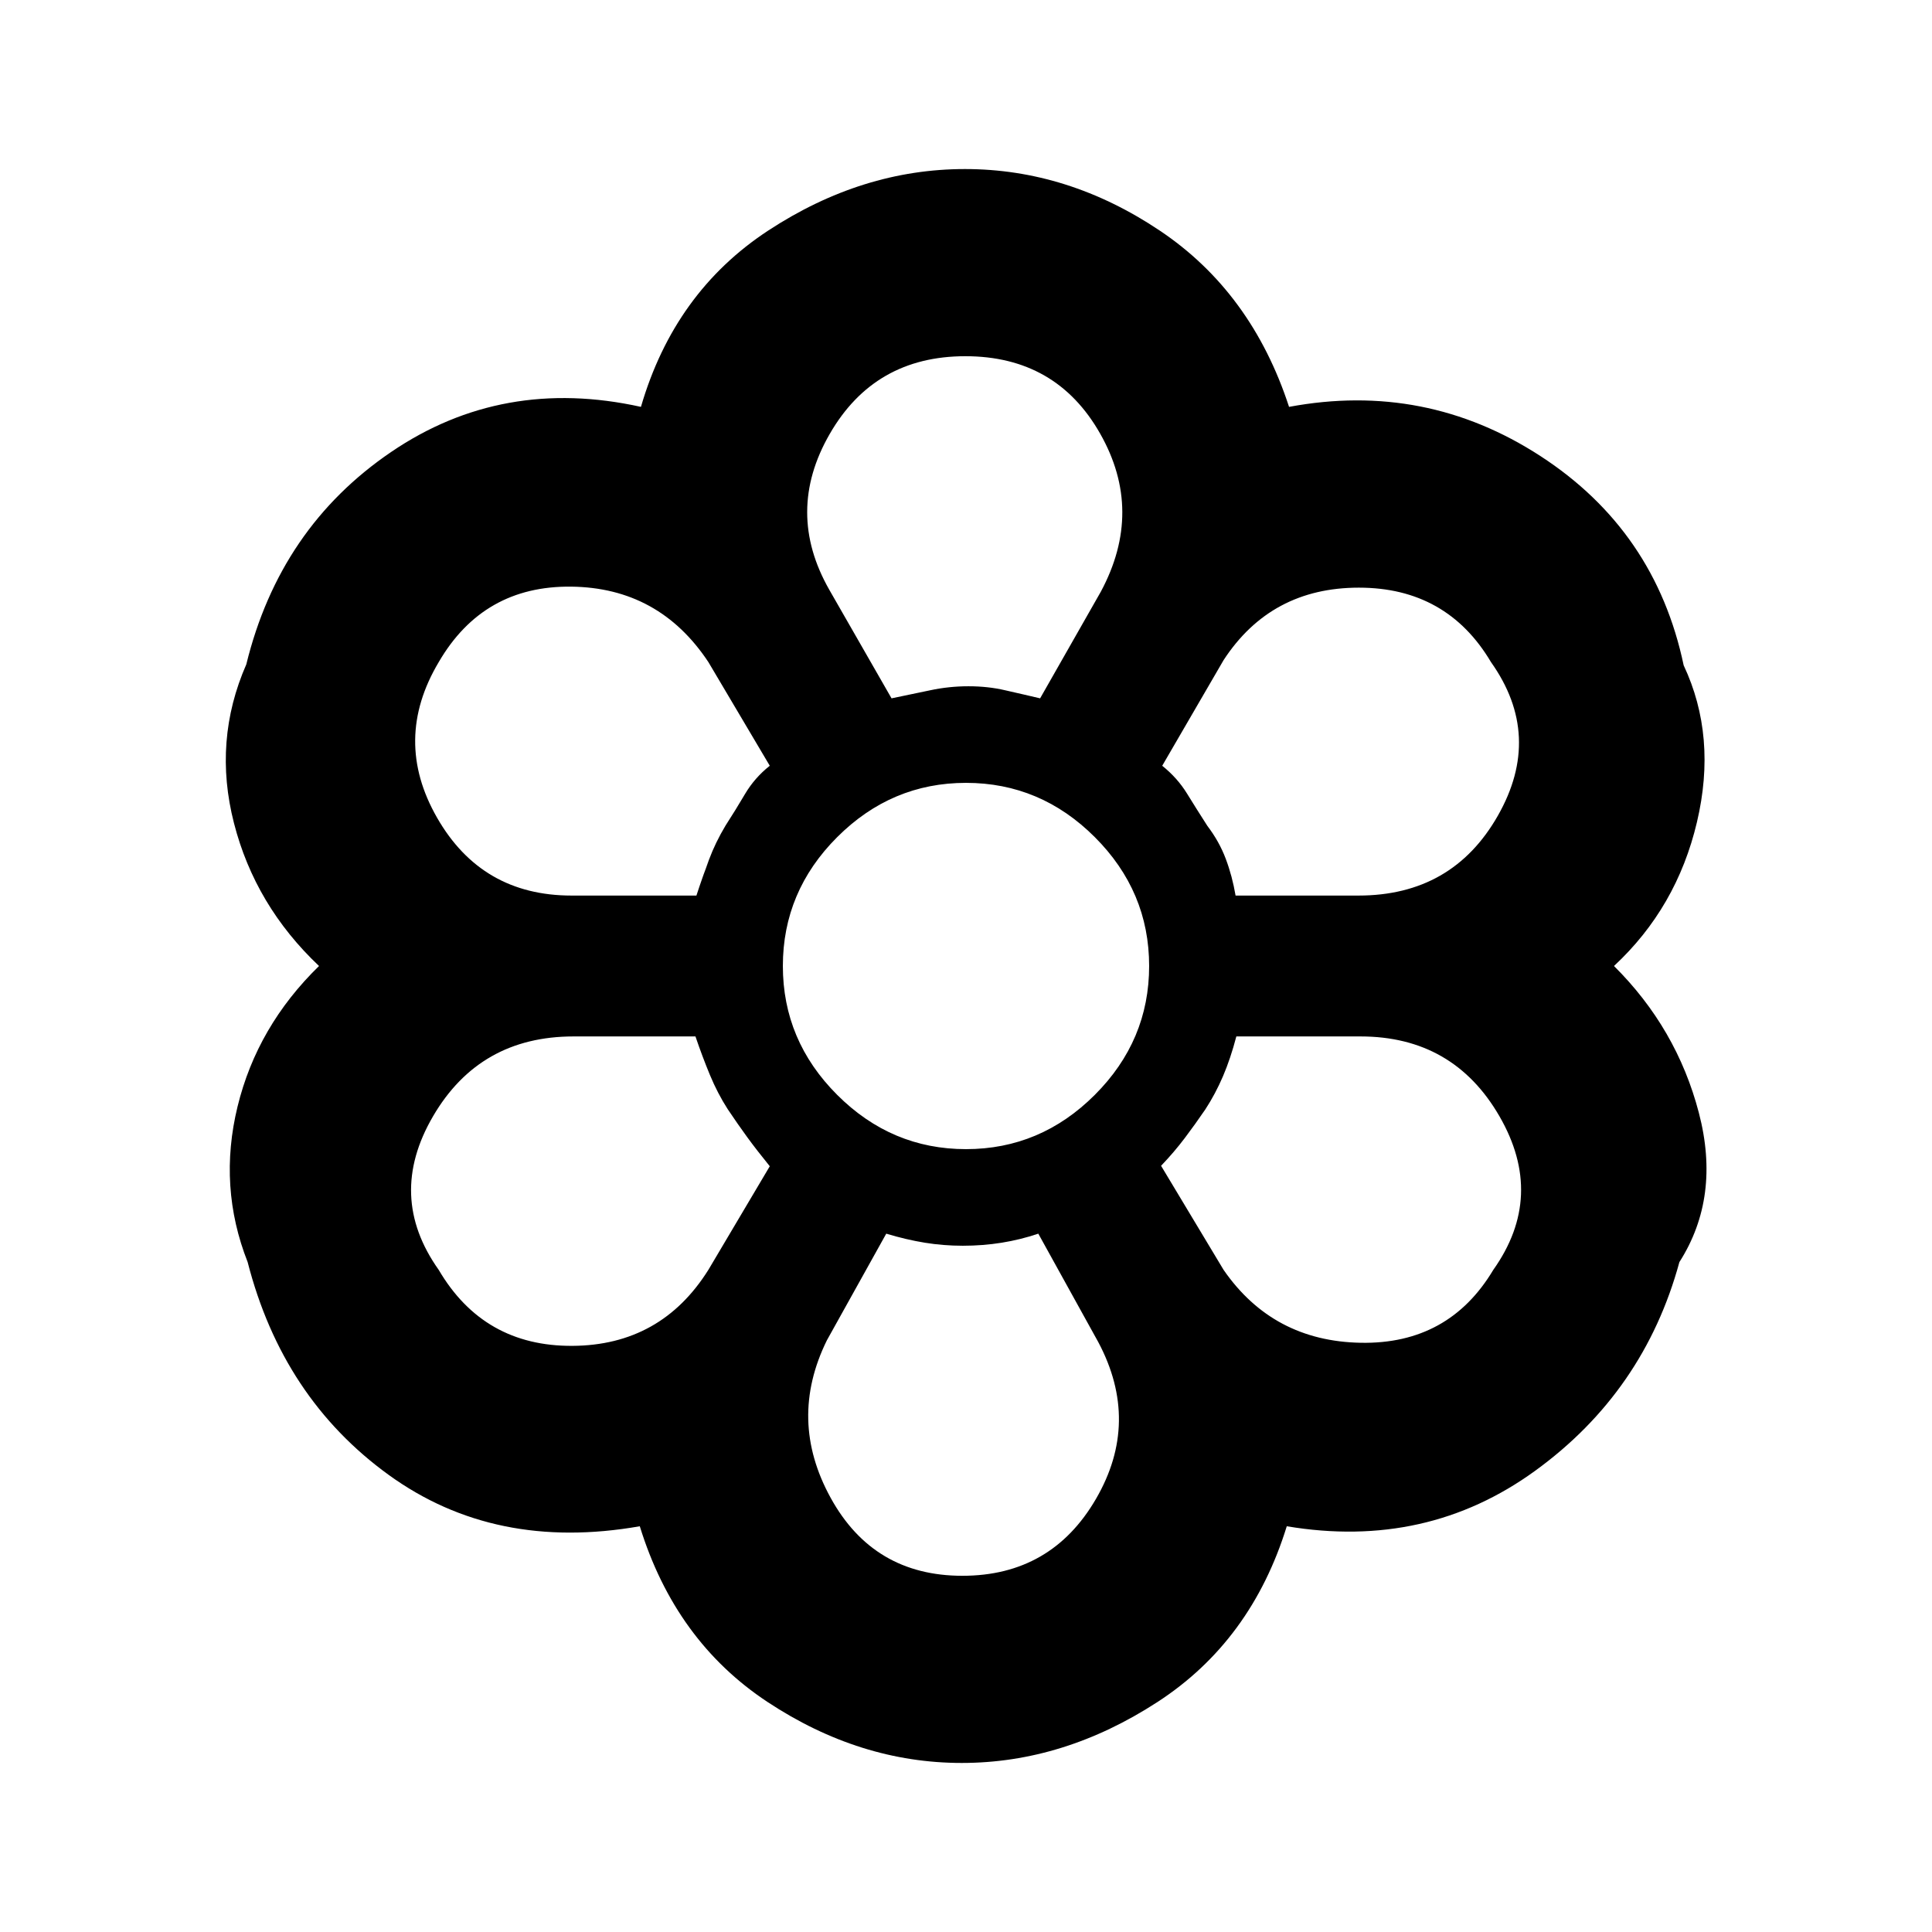 <svg xmlns="http://www.w3.org/2000/svg" height="20" viewBox="0 -960 960 960" width="20"><path d="M477.89-84q-50.63 0-96.5-30.29-45.87-30.3-63.48-87.32-72.04 12.65-124.78-25.53-52.74-38.19-70.08-105.75-14.73-37.44-5.01-77.28 9.72-39.85 40.48-69.83-31.76-30.04-42.26-70.99-10.5-40.94 6.13-78.9 16.63-67.91 71.97-105.53 55.33-37.62 124.12-22.41 16.61-57.02 63.23-87.6Q428.34-876 479.48-876q51.13 0 96.78 30.57 45.65 30.58 64.26 87.6 67.79-12.65 124.91 24.44 57.12 37.09 71.18 104 16.63 35.33 6.6 77.87-10.03 42.54-41.23 71.52 31.2 30.98 42.16 72.89 10.97 41.91-9.66 74.24-17.56 64.41-71.62 103.66-54.05 39.25-123.47 27.6-17.61 57.02-64.23 87.32Q528.53-84 477.89-84Zm.31-93q44.17 0 66.39-38.22 22.21-38.21 1.16-77.86L515.93-347q-8.86 3-18.21 4.5-9.34 1.5-19.3 1.5-9.63 0-18.86-1.5-9.23-1.5-19.19-4.5l-29.5 53q-19.44 39.5 1.87 78.25Q434.04-177 478.2-177ZM218-329q22.32 38 66.41 37.75 44.09-.25 67.62-37.84l30.47-51.41q-6.5-8-11.22-14.47-4.71-6.46-9.71-13.93-5-7.78-8.79-16.91-3.78-9.12-7.21-19.19H285q-46.67 0-69.83 39.68Q192-365.63 218-329Zm390 0q24.5 35.43 68.19 36.22Q719.89-292 742-329q26-36.63 3.08-76.32Q722.16-445 676-445h-61.67q-2.9 11.07-6.65 19.82-3.75 8.75-8.75 16.42-5 7.33-10.22 14.25-5.23 6.93-11.78 13.79L608-329ZM480-480Zm-133.95-35q2.95-9 6.29-17.69 3.34-8.69 8.16-16.81 4.86-7.82 9.68-15.94 4.82-8.13 12.32-14.06L352-631q-24.5-37-68.19-37.5-43.7-.5-65.81 37.5-23 38.63-.82 77.32Q239.35-515 284-515h62.05ZM675-515q46.67 0 69.27-39.68 22.6-39.69-3.4-76.32-21.94-37-65.65-37-43.72 0-67.22 36l-30.5 52.5q7.5 6 12.3 13.78 4.79 7.78 10.14 16.1 5.91 7.76 9.14 16.38 3.24 8.61 4.87 18.24H675Zm-232-98q9.83-2 19.19-4 9.36-2 18.99-2 9.64 0 18.32 2 8.67 2 17.33 4L547-666q21.5-40.07-.34-78.53Q524.83-783 479.67-783q-45.15 0-67.41 38.67-22.26 38.66-.18 77.4L443-613Zm0 0q9.8-2 19.13-4 9.32-2 19.1-2 9.77 0 18.27 2t17.5 4q-9-2-17.69-4-8.68-2-18.11-2-9.76 0-19.08 2-9.32 2-19.12 4Zm-81.43 204.1q-5-7.78-8.79-16.91Q349-434.93 346-445q3 10.07 6.78 19.19 3.79 9.13 8.79 16.91 5 7.47 9.71 13.93 4.72 6.47 11.22 14.47-6.5-8-11.22-14.47-4.71-6.46-9.71-13.93ZM346-515q3-9 6.34-17.69 3.34-8.69 8.16-16.81 4.86-7.82 9.68-15.94 4.82-8.13 12.32-14.06-7.62 6.1-12.31 14.05-4.69 7.95-9.69 15.7-5 8.32-8.25 17.03Q349-524 346-515Zm132.42 174q-9.58 0-18.77-1.5-9.18-1.5-19.28-4.5 10.1 3 19.28 4.5 9.19 1.5 18.77 1.5 9.92 0 19.22-1.5 9.29-1.5 18.29-4.5-9 3-18.29 4.5-9.3 1.5-19.22 1.5Zm98.51-39.5q6.55-7.08 11.78-14.01 5.22-6.92 10.22-14.25 5-7.67 8.75-16.42 3.75-8.75 6.32-19.82-2.57 11.07-6.32 19.82-3.75 8.75-8.75 16.42-5 7.33-10.22 14.25-5.23 6.93-11.78 14.01ZM614-515q-1.68-9.63-4.92-18.24-3.23-8.62-9.14-16.38-5.35-8.32-10.14-16.1-4.8-7.78-12.3-13.78 7.5 6 12.3 13.78 4.79 7.78 10.14 16.1 5.91 7.76 9.14 16.38 3.24 8.61 4.92 18.24ZM480-389q37.04 0 64.02-26.98Q571-442.96 571-480q0-37.04-26.98-64.02Q517.04-571 480-571q-37.04 0-64.02 26.98Q389-517.04 389-480q0 37.04 26.98 64.02Q442.96-389 480-389Z"/></svg>